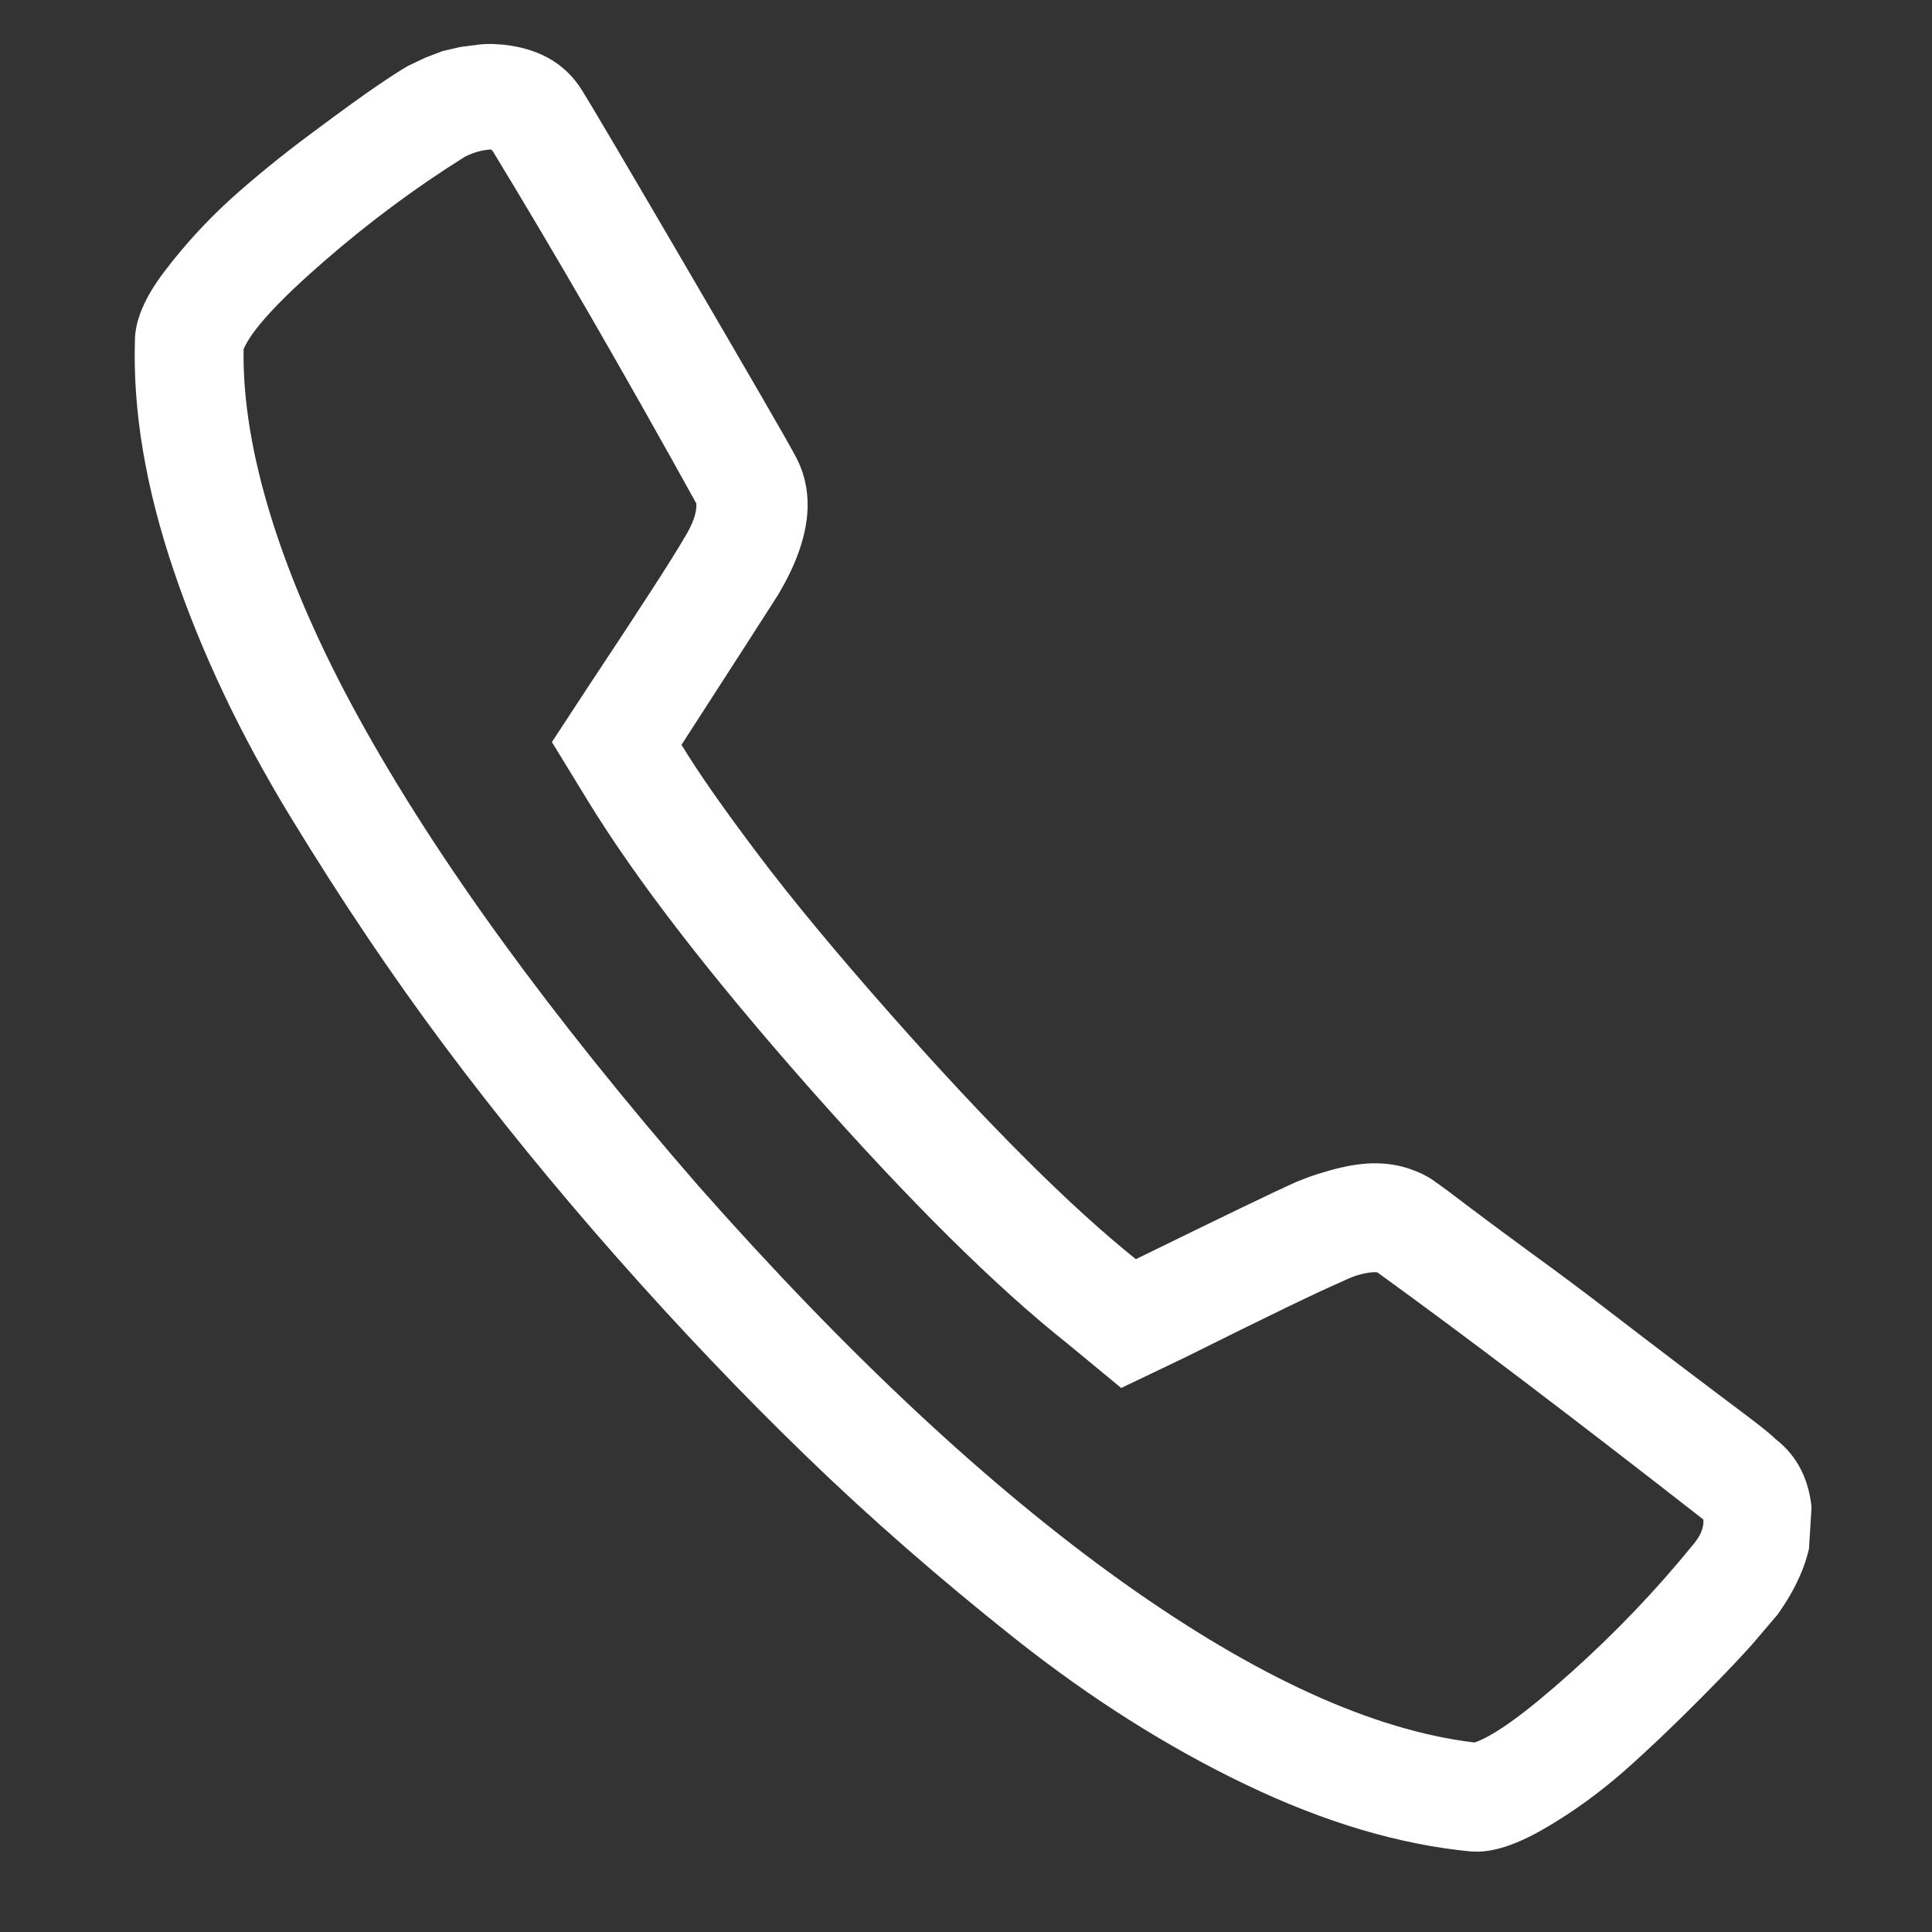 <svg width="12" height="12" viewBox="0 0 12 12" fill="none" xmlns="http://www.w3.org/2000/svg">
<rect x="0" y="0" width="12" height="12" fill="#333333" stroke="none"/>
<g clip-path="url(#clip0_26_28)">
<path d="M3.041 0.929L3.052 0.929L3.062 0.941C3.446 1.572 3.868 2.301 4.325 3.127C4.329 3.184 4.303 3.257 4.248 3.345C4.177 3.468 3.982 3.77 3.662 4.252L3.428 4.609L3.65 4.972C3.951 5.464 4.412 6.061 5.033 6.764C5.654 7.466 6.186 7.993 6.631 8.346L6.964 8.621L7.357 8.433C7.874 8.175 8.198 8.019 8.329 7.963C8.38 7.938 8.423 7.921 8.459 7.913C8.495 7.905 8.523 7.901 8.545 7.902L8.555 7.903C9.089 8.289 9.764 8.801 10.58 9.438C10.584 9.487 10.563 9.539 10.517 9.593C10.288 9.875 10.035 10.14 9.758 10.388C9.481 10.636 9.282 10.781 9.159 10.823C8.528 10.748 7.798 10.415 6.969 9.824C6.14 9.232 5.263 8.413 4.339 7.367C3.884 6.844 3.479 6.339 3.124 5.851C2.769 5.363 2.471 4.899 2.229 4.46C1.988 4.022 1.807 3.608 1.686 3.219C1.565 2.83 1.508 2.48 1.513 2.169C1.562 2.052 1.727 1.872 2.007 1.628C2.287 1.384 2.581 1.165 2.89 0.972C2.941 0.947 2.991 0.933 3.041 0.929ZM3.082 0.274C3.039 0.272 3 0.273 2.965 0.278L2.858 0.292L2.75 0.317L2.642 0.358L2.533 0.41C2.489 0.435 2.426 0.476 2.345 0.531C2.264 0.586 2.129 0.683 1.94 0.824C1.751 0.964 1.582 1.102 1.432 1.237C1.283 1.373 1.146 1.522 1.023 1.684C0.9 1.845 0.838 1.99 0.838 2.117C0.825 2.554 0.905 3.029 1.078 3.541C1.251 4.054 1.494 4.565 1.805 5.075C2.116 5.585 2.434 6.059 2.761 6.496C3.087 6.933 3.445 7.372 3.834 7.813C4.224 8.254 4.615 8.665 5.009 9.046C5.402 9.427 5.833 9.803 6.301 10.175C6.769 10.546 7.248 10.85 7.739 11.085C8.229 11.32 8.696 11.458 9.138 11.5L9.149 11.5C9.268 11.508 9.416 11.46 9.592 11.358C9.768 11.256 9.932 11.137 10.086 11.002C10.239 10.867 10.396 10.717 10.558 10.554C10.72 10.391 10.836 10.269 10.904 10.189L11.041 10.028C11.196 9.811 11.267 9.602 11.255 9.4C11.243 9.198 11.166 9.043 11.024 8.935C11.004 8.913 10.94 8.861 10.832 8.78C10.724 8.699 10.599 8.605 10.458 8.498C10.316 8.39 10.162 8.273 9.997 8.146C9.832 8.019 9.675 7.902 9.526 7.794C9.377 7.685 9.247 7.589 9.136 7.505C9.025 7.42 8.952 7.366 8.918 7.343C8.878 7.312 8.828 7.286 8.769 7.265C8.711 7.243 8.65 7.231 8.586 7.227C8.544 7.224 8.502 7.225 8.459 7.23C8.416 7.234 8.372 7.242 8.325 7.253C8.278 7.264 8.232 7.277 8.185 7.292C8.138 7.307 8.093 7.324 8.049 7.342C7.911 7.404 7.58 7.564 7.055 7.821C6.645 7.492 6.139 6.987 5.538 6.307C5.195 5.919 4.917 5.584 4.705 5.302C4.493 5.021 4.335 4.795 4.233 4.626C4.553 4.131 4.752 3.821 4.83 3.699C5.035 3.358 5.071 3.068 4.937 2.826C4.874 2.709 4.65 2.323 4.267 1.667C3.884 1.011 3.666 0.642 3.615 0.561C3.506 0.385 3.328 0.289 3.082 0.274Z" fill="white"/>
</g>
<defs>
<clipPath id="clip0_26_28">
<rect width="10.831" height="11" fill="white" transform="translate(0.133 10.944) rotate(-86.464)"/>
</clipPath>
</defs>
</svg>
